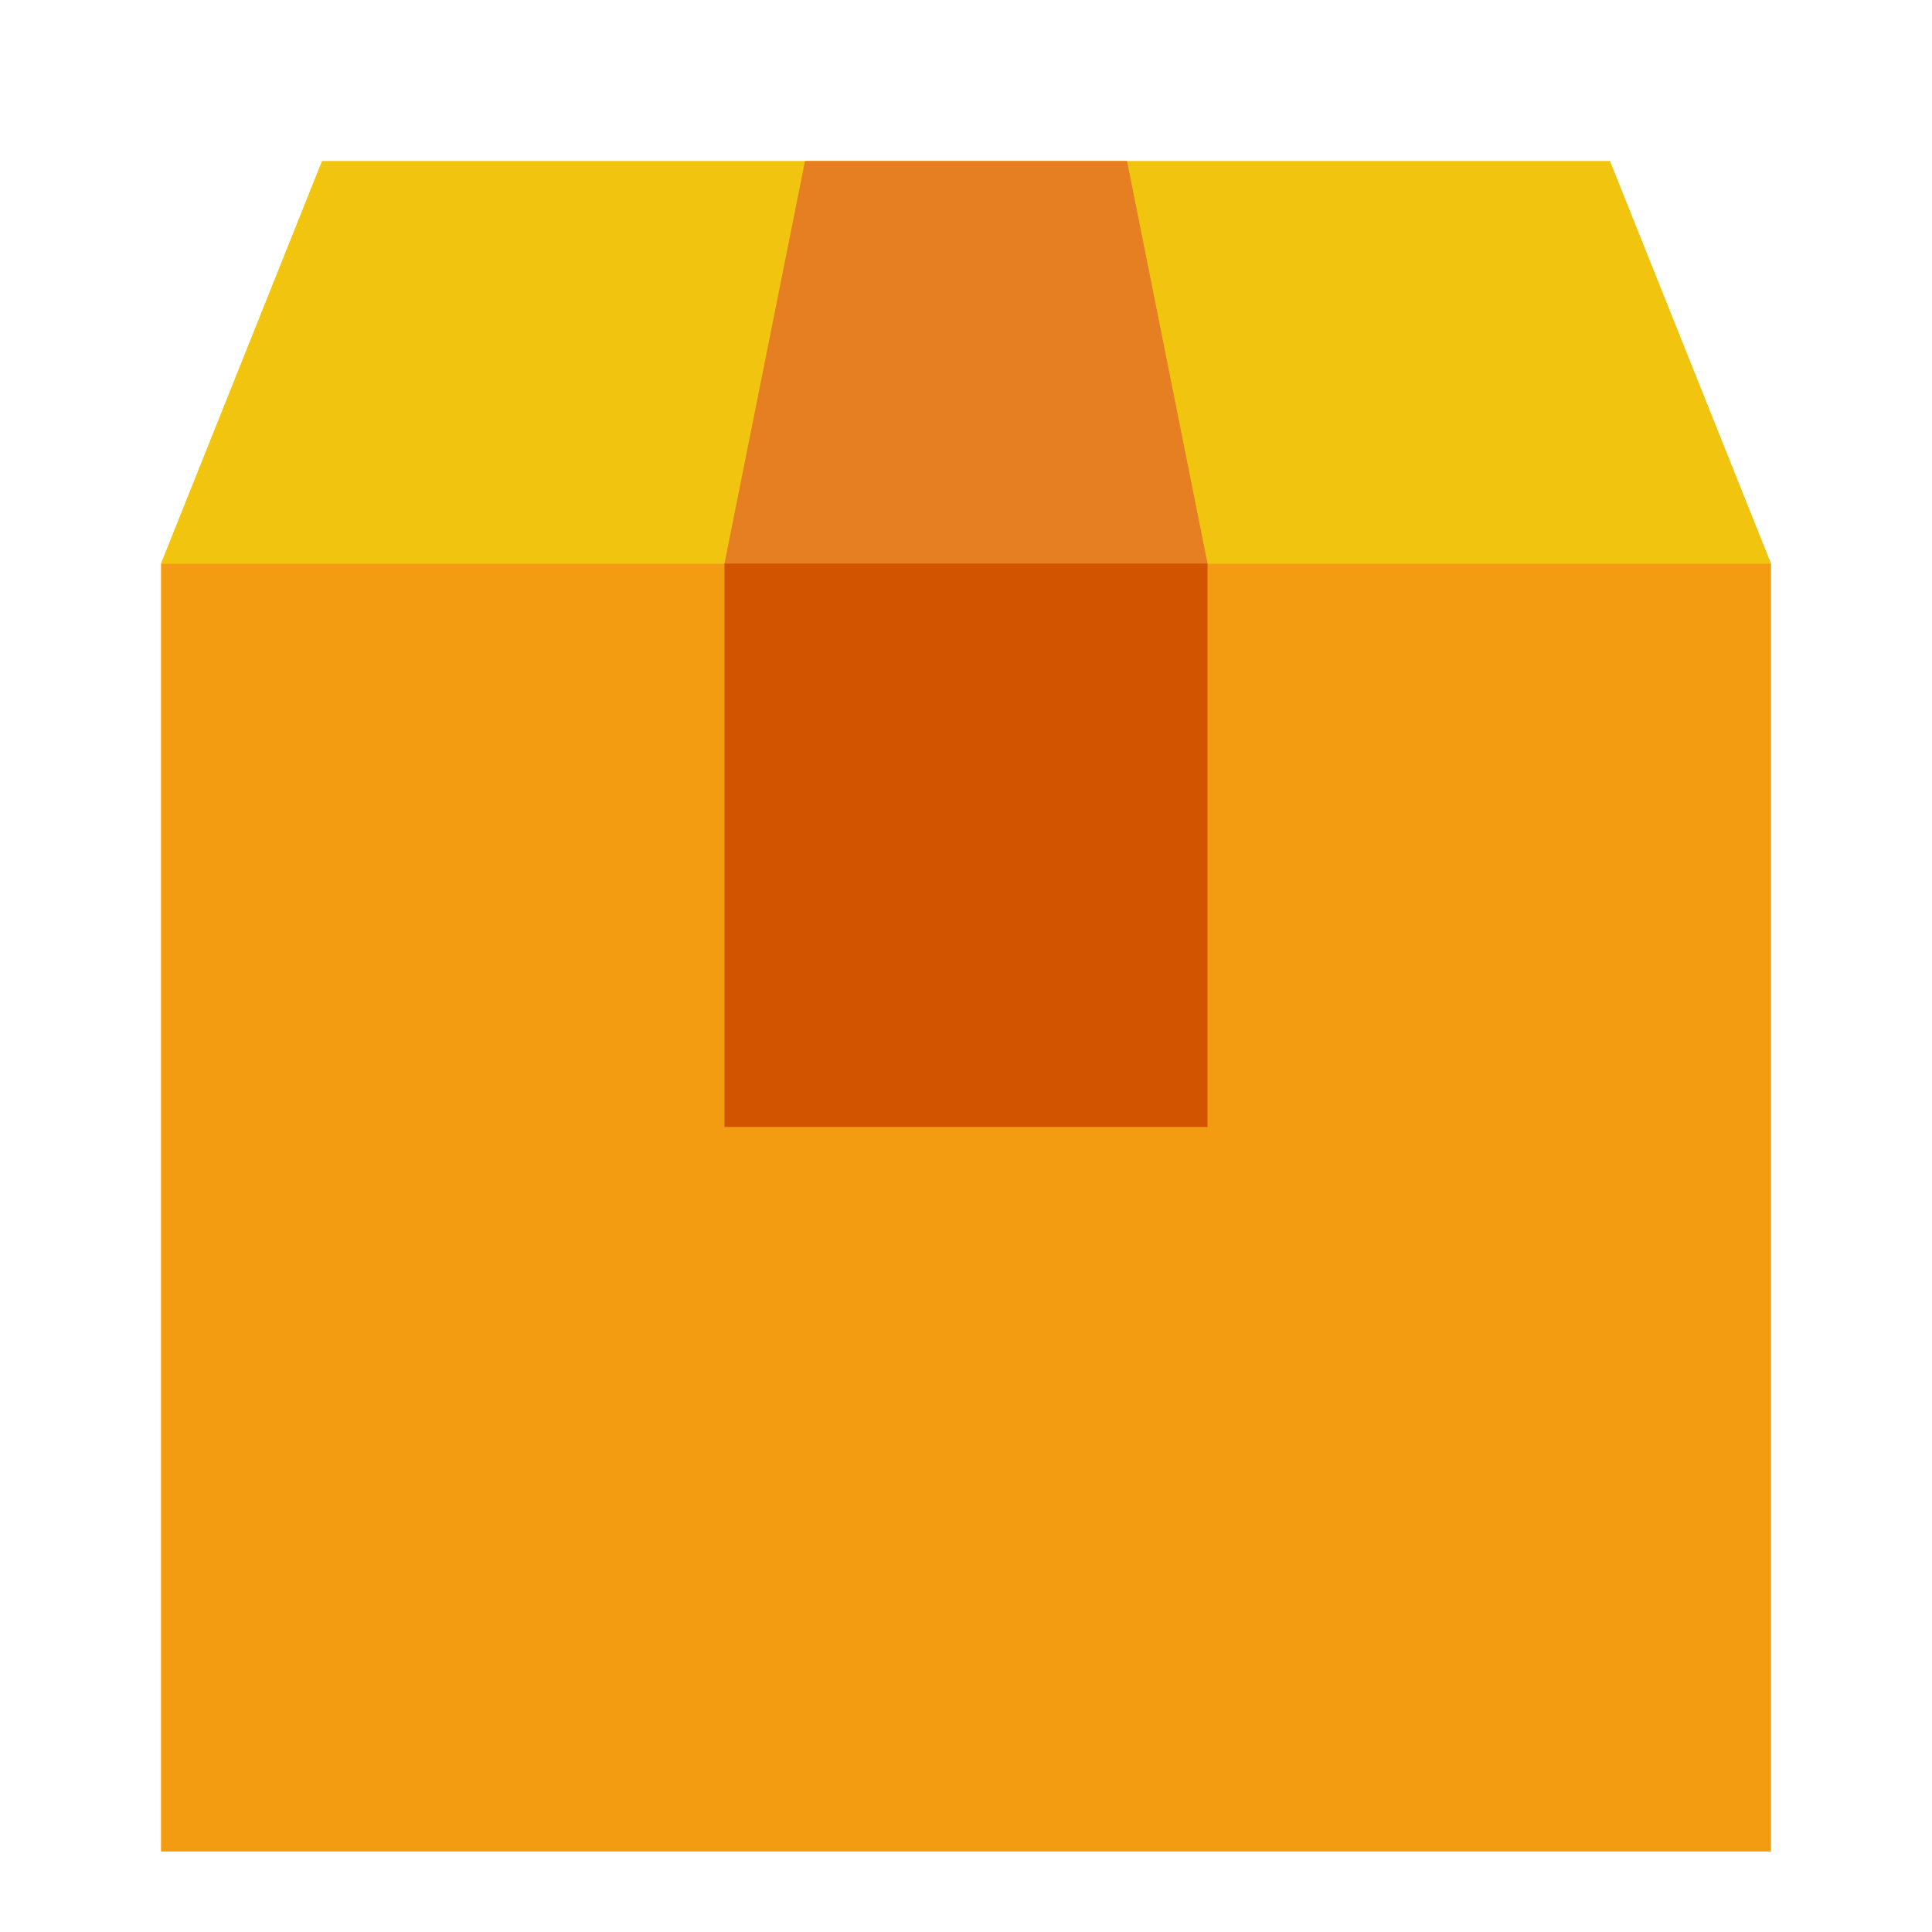 <?xml version="1.0" encoding="UTF-8" standalone="no"?>
<!-- Created with Inkscape (http://www.inkscape.org/) -->

<svg
   xmlns:dc="http://purl.org/dc/elements/1.1/"
   xmlns:cc="http://creativecommons.org/ns#"
   xmlns:rdf="http://www.w3.org/1999/02/22-rdf-syntax-ns#"
   xmlns:svg="http://www.w3.org/2000/svg"
   xmlns="http://www.w3.org/2000/svg"
   xmlns:sodipodi="http://sodipodi.sourceforge.net/DTD/sodipodi-0.dtd"
   xmlns:inkscape="http://www.inkscape.org/namespaces/inkscape"
   version="1.1"
   width="24"
   height="24"
   id="svg2"
   inkscape:version="0.48.3.1 r9886"
   sodipodi:docname="box2.svg">
  <sodipodi:namedview
     pagecolor="#ffffff"
     bordercolor="#666666"
     borderopacity="1"
     objecttolerance="10"
     gridtolerance="10"
     guidetolerance="10"
     inkscape:pageopacity="0"
     inkscape:pageshadow="2"
     inkscape:window-width="1920"
     inkscape:window-height="1150"
     id="namedview3067"
     showgrid="true"
     inkscape:zoom="27.812866"
     inkscape:cx="20.960868"
     inkscape:cy="15.144573"
     inkscape:window-x="0"
     inkscape:window-y="0"
     inkscape:window-maximized="1"
     inkscape:current-layer="layer1">
    <inkscape:grid
       type="xygrid"
       id="grid4202"
       empspacing="4"
       visible="true"
       enabled="true"
       snapvisiblegridlinesonly="true" />
  </sodipodi:namedview>
  <defs
     id="defs4" />
  <g
     transform="translate(0,-1028.362)"
     id="layer1">
    <path
       style="fill:#f1c40f;fill-opacity:1;stroke:none"
       d="M 4,2 2,7 22,7 20,2 16,2 8,2 z"
       transform="translate(0,1028.362)"
       id="path3144"
       inkscape:connector-curvature="0"
       sodipodi:nodetypes="ccccccc" />
    <path
       style="fill:#e67e22;fill-opacity:1;stroke:none"
       d="M 9,1035.362 15,1035.362 14,1030.362 10,1030.362 z"
       id="path3926"
       inkscape:connector-curvature="0"
       sodipodi:nodetypes="ccccc" />
    <path
       style="fill:none;stroke:none;stroke-width:1px;stroke-linecap:butt;stroke-linejoin:miter;stroke-opacity:1"
       d="M 2,6 22,6 20,19 3,19 z"
       id="path3971"
       inkscape:connector-curvature="0"
       transform="translate(0,1028.362)" />
    <rect
       style="fill:#f39c12;fill-opacity:1;fill-rule:nonzero;stroke:none"
       id="rect3976"
       width="20"
       height="16"
       x="2"
       y="1035.362" />
    <rect
       style="fill:#d35400;fill-opacity:1;fill-rule:nonzero;stroke:none"
       id="rect3978"
       width="6"
       height="7"
       x="9"
       y="7"
       transform="translate(0,1028.362)" />
  </g>
</svg>
